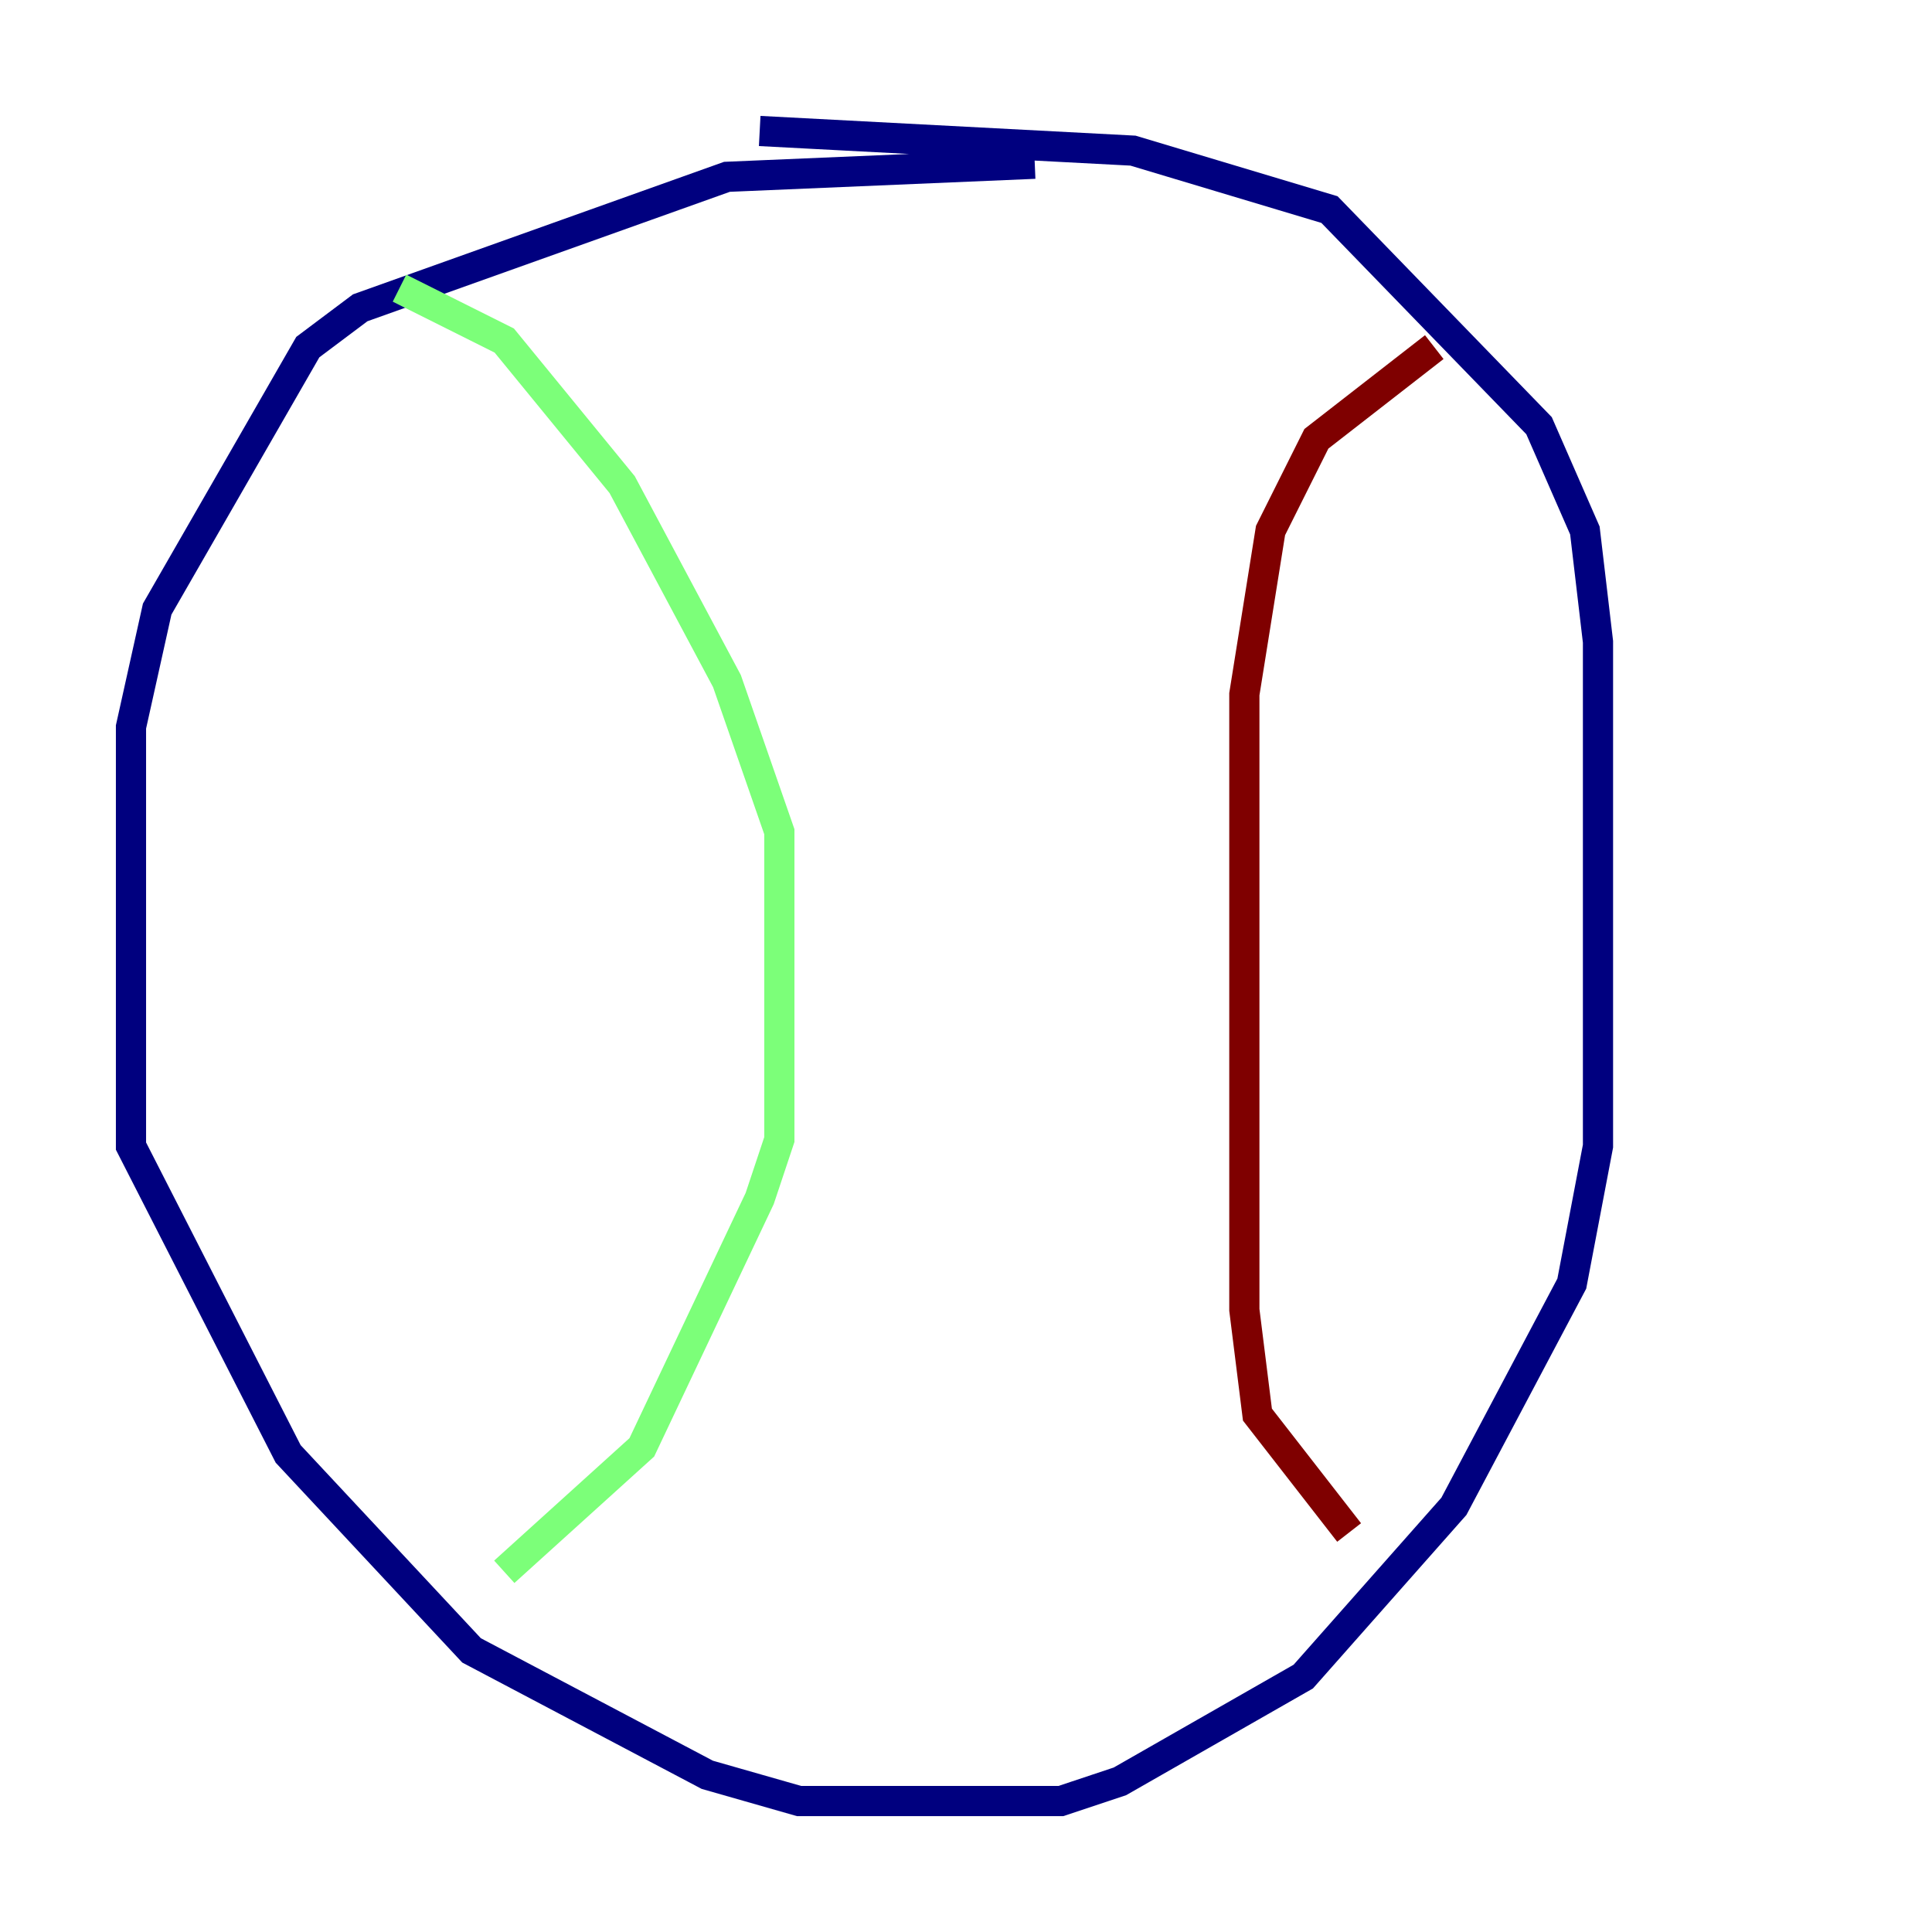 <?xml version="1.0" encoding="utf-8" ?>
<svg baseProfile="tiny" height="128" version="1.2" viewBox="0,0,128,128" width="128" xmlns="http://www.w3.org/2000/svg" xmlns:ev="http://www.w3.org/2001/xml-events" xmlns:xlink="http://www.w3.org/1999/xlink"><defs /><polyline fill="none" points="68.556,10.848 48.163,11.715 23.864,20.393 20.393,22.997 10.414,40.352 8.678,48.163 8.678,75.932 19.091,96.325 31.241,109.342 46.861,117.586 52.936,119.322 70.291,119.322 74.197,118.02 86.346,111.078 96.325,99.797 104.136,85.044 105.871,75.932 105.871,42.522 105.003,35.146 101.966,28.203 88.081,13.885 75.064,9.98 50.332,8.678" stroke="#00007f" stroke-width="2" /><polyline fill="none" points="26.468,19.091 33.41,22.563 41.22,32.108 48.163,45.125 51.634,55.105 51.634,75.498 50.332,79.403 42.522,95.891 33.41,104.136" stroke="#7cff79" stroke-width="2" /><polyline fill="none" points="89.383,101.532 83.308,93.722 82.441,86.78 82.441,45.993 84.176,35.146 87.214,29.071 95.024,22.997" stroke="#7f0000" stroke-width="2" /></svg>